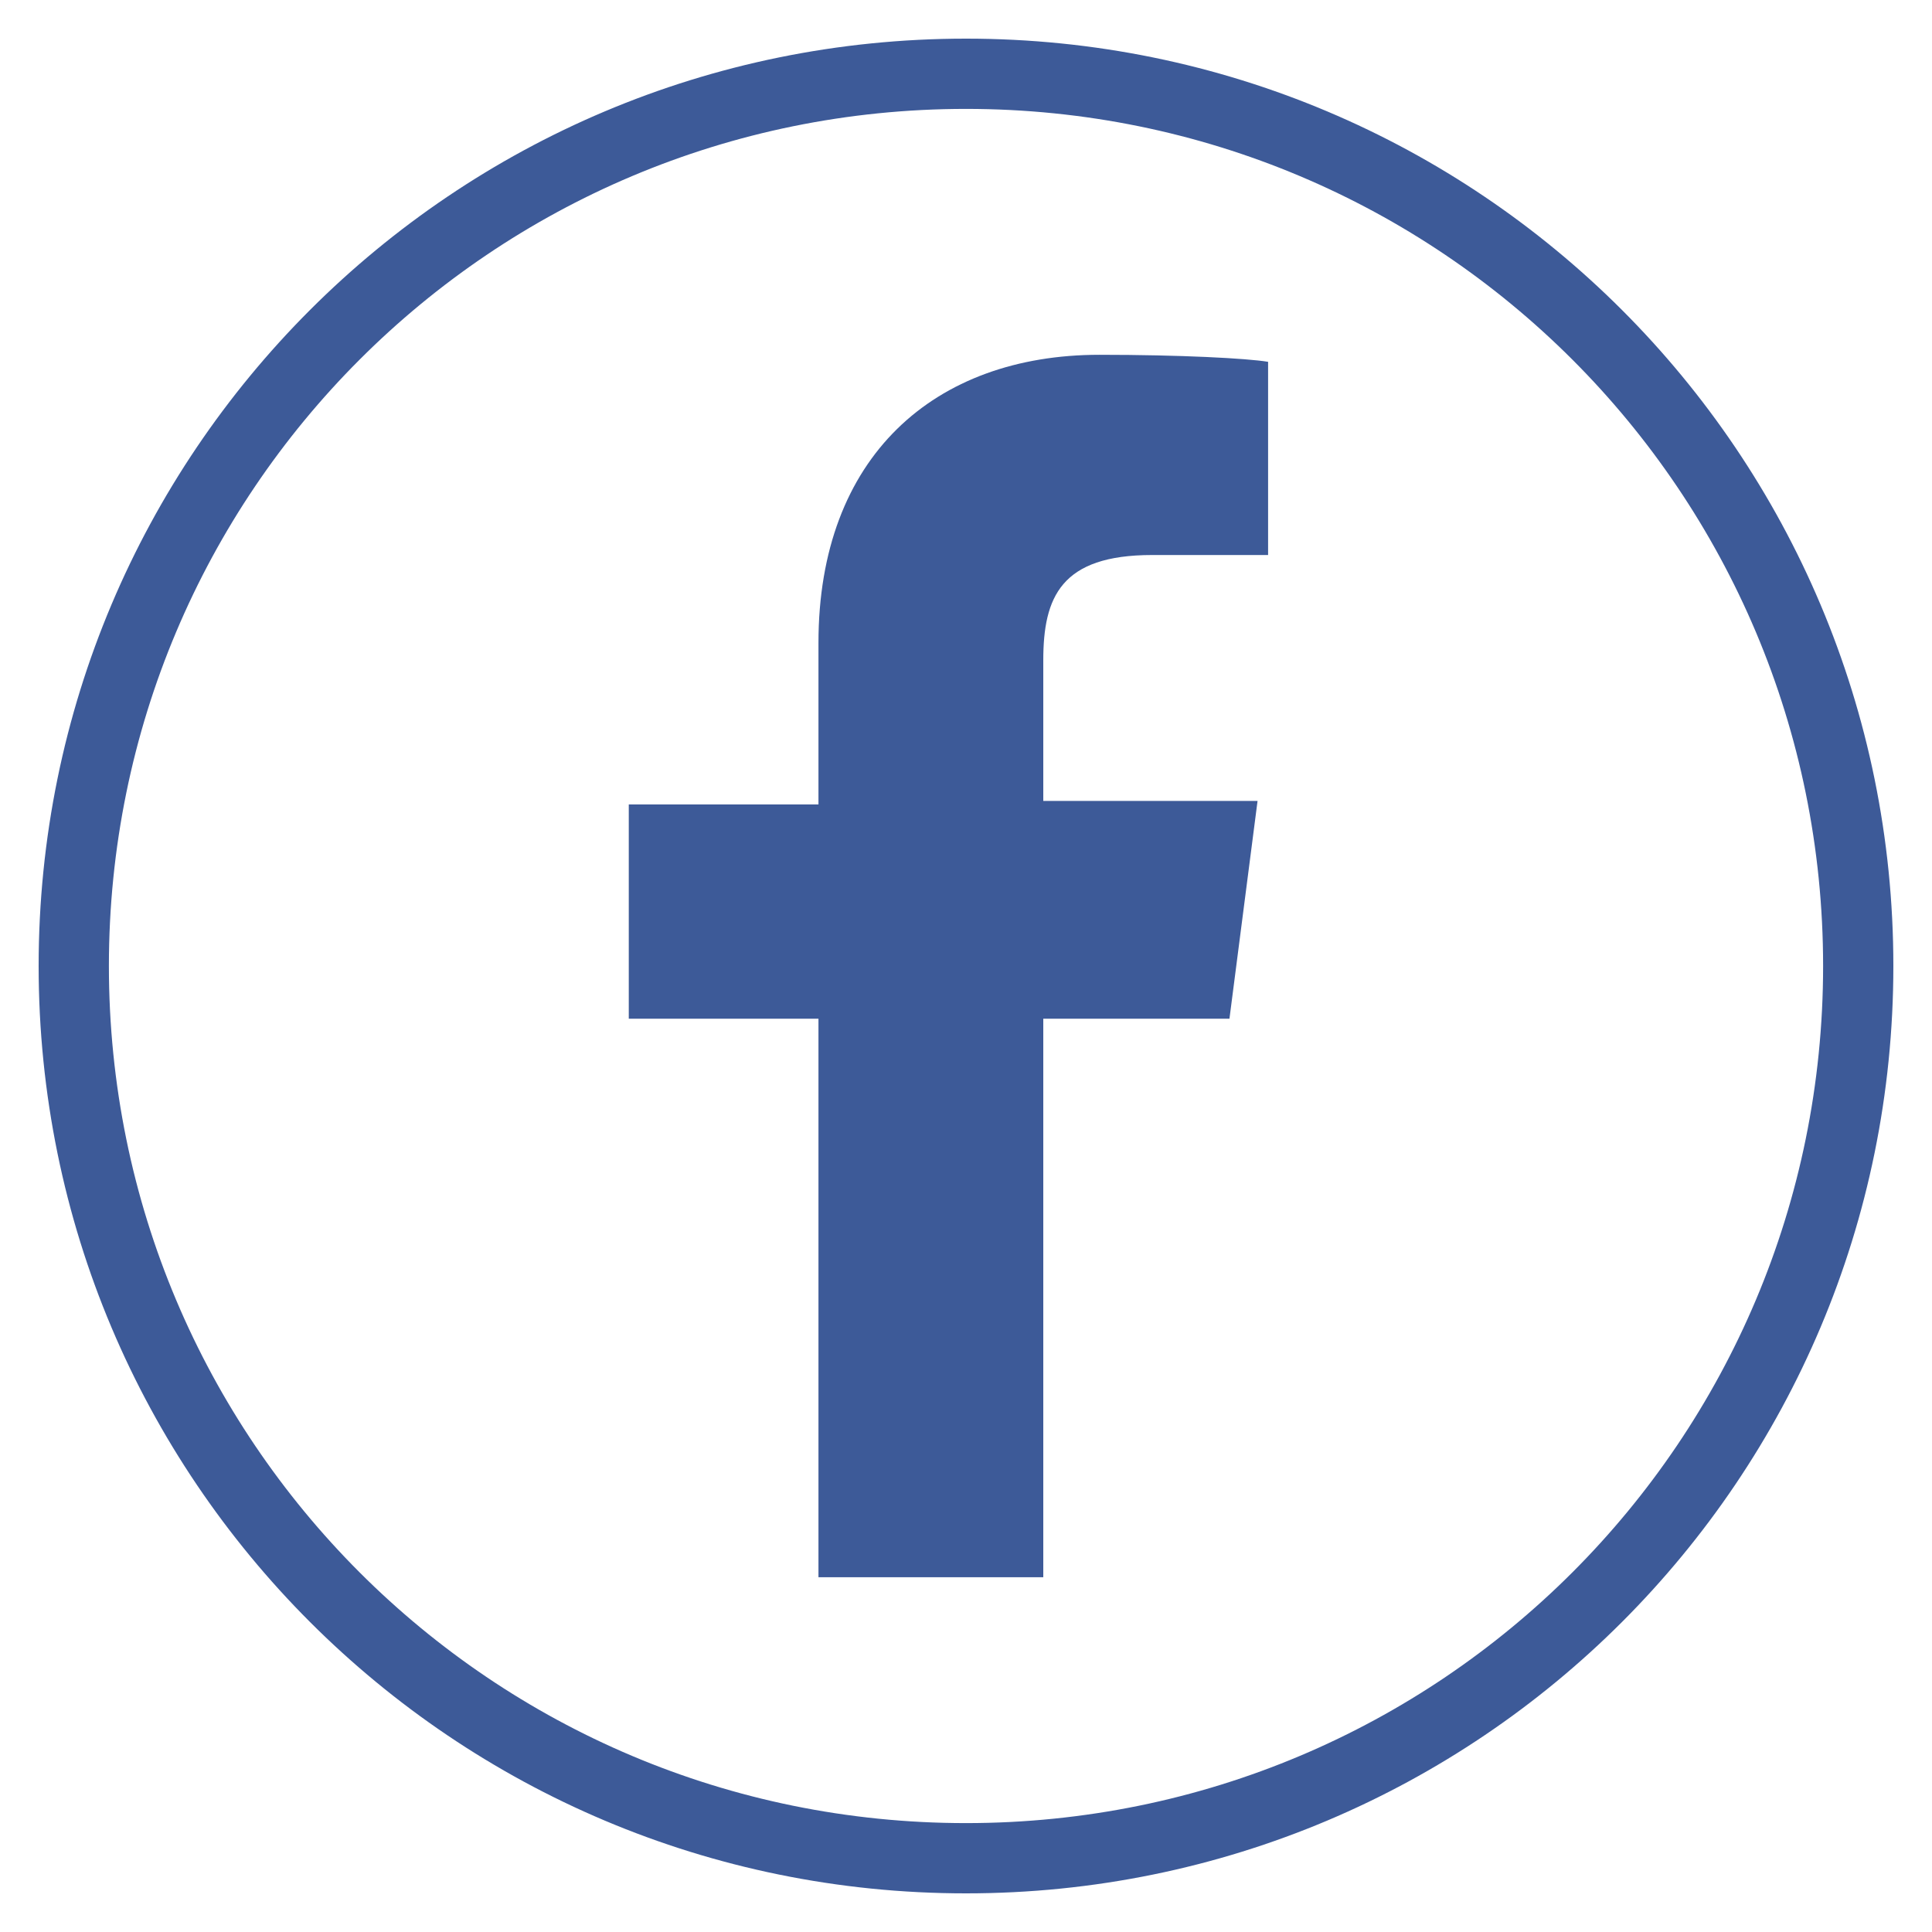 <?xml version="1.0" encoding="UTF-8"?>
<!-- Generator: Adobe Illustrator 23.1.1, SVG Export Plug-In . SVG Version: 6.00 Build 0)  -->
<svg version="1.1" id="Calque_1" xmlns="http://www.w3.org/2000/svg" xmlns:xlink="http://www.w3.org/1999/xlink" x="0px" y="0px" viewBox="0 0 55 55" style="enable-background:new 0 0 55 55;" xml:space="preserve">
<style type="text/css">
	.st0{fill:#3D5A98;}
</style>
<path class="st0" d="M27.5,53.9c-14.6,0-26.4-11.8-26.4-26.4c0-14.6,11.8-26.4,26.4-26.4c14.6,0,26.4,11.8,26.4,26.4  C53.9,42.1,42.1,53.9,27.5,53.9z M27.5,3.1C14,3.1,3.1,14,3.1,27.5S14,51.9,27.5,51.9S51.9,41,51.9,27.5S41,3.1,27.5,3.1z"/>
<path class="st0" d="M29.7,44.9V29H35l0.8-6.2h-6.1v-4c0-1.8,0.5-3,3.1-3l3.3,0v-5.5c-0.6-0.1-2.5-0.2-4.8-0.2c-4.7,0-8,2.9-8,8.2  v4.6h-5.4V29h5.4v15.9H29.7z"/>
</svg>